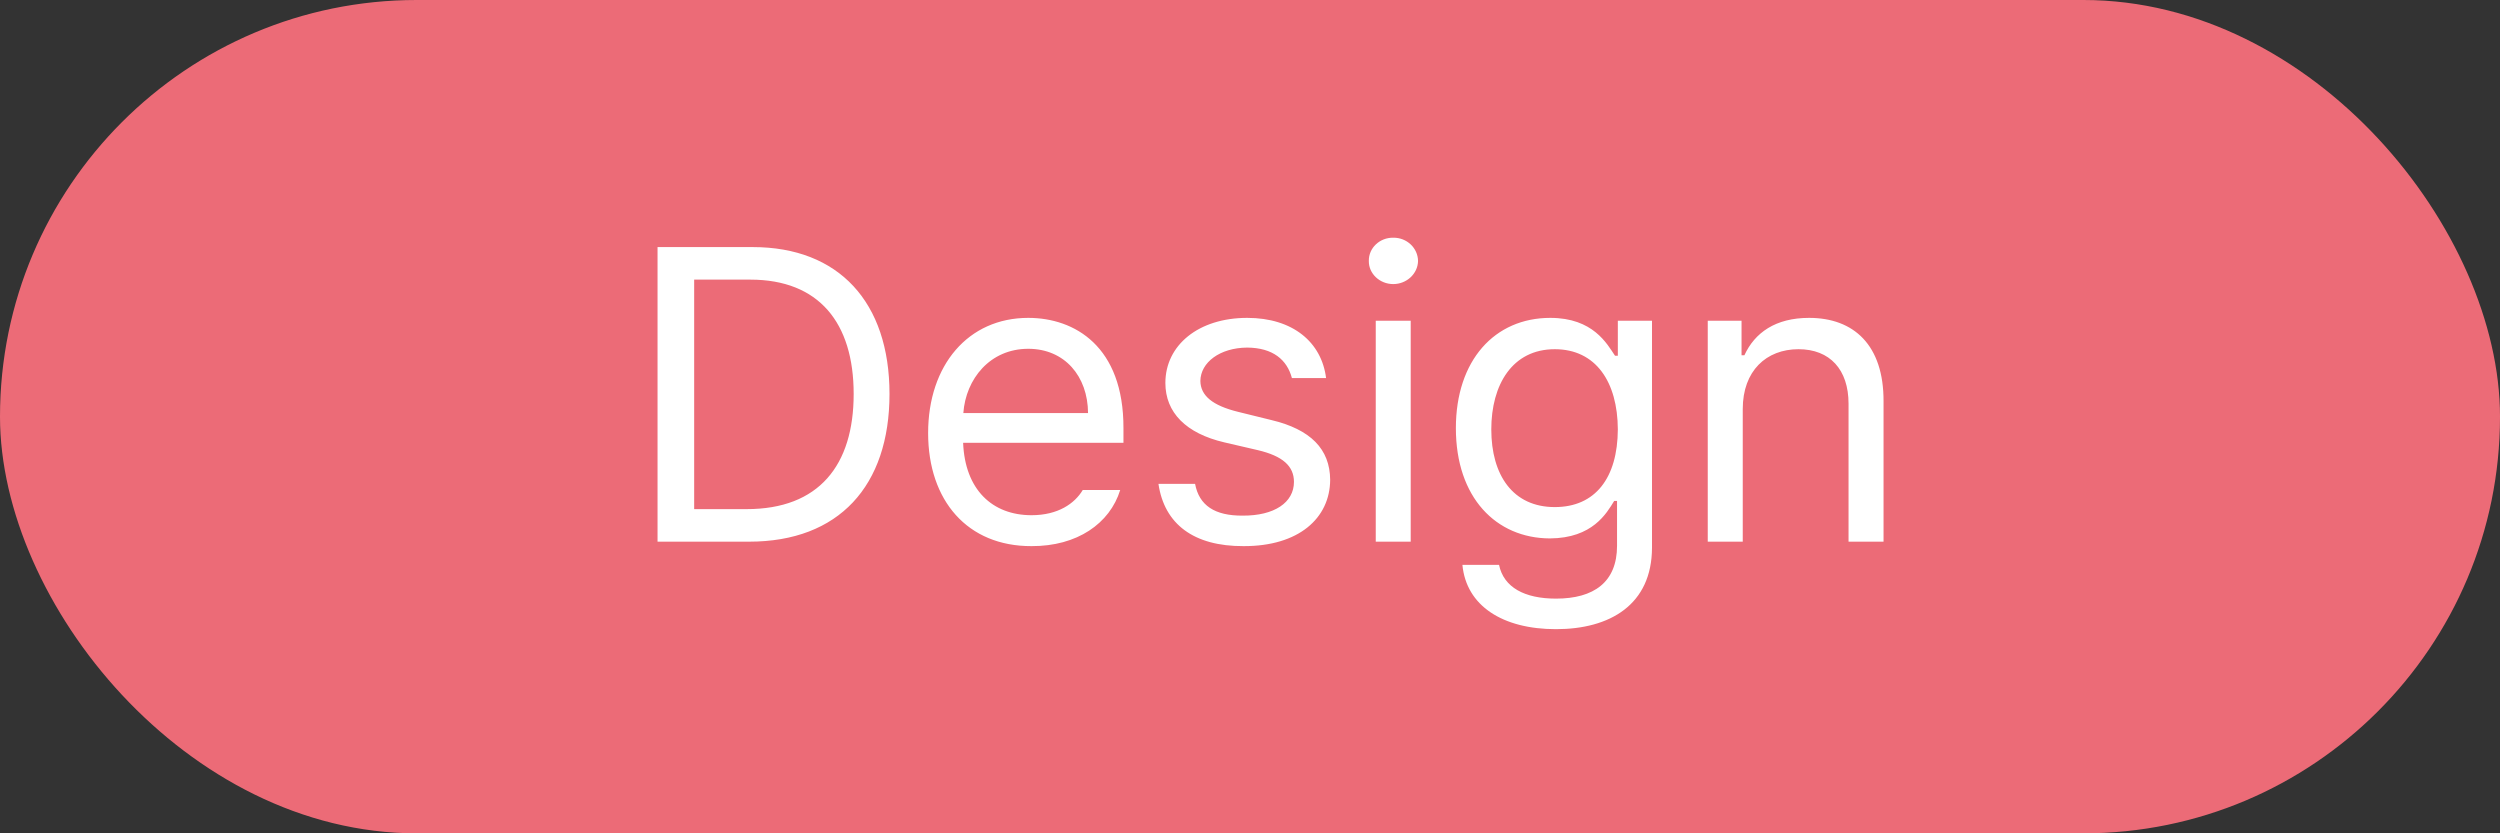 <svg width="60" height="20" viewBox="0 0 60 20" fill="none" xmlns="http://www.w3.org/2000/svg">
<rect x="0" y="0" width="60" height="20" fill="#333333" stroke="none"/>
<rect width="60" height="20" rx="10" fill="#EC6B77"/>
<path d="M17.979 13C20.132 13 21.348 11.662 21.348 9.455C21.348 7.253 20.132 5.93 18.066 5.93H15.781V13H17.979ZM16.66 12.219V6.711H18.008C19.653 6.711 20.488 7.746 20.488 9.455C20.488 11.169 19.653 12.219 17.92 12.219H16.66ZM24.756 13.107C25.85 13.112 26.636 12.565 26.885 11.76H25.986C25.791 12.087 25.391 12.365 24.756 12.365C23.814 12.365 23.159 11.75 23.115 10.627H26.963V10.275C26.968 8.312 25.791 7.629 24.678 7.629C23.237 7.629 22.275 8.762 22.275 10.393C22.275 12.019 23.223 13.112 24.756 13.107ZM23.12 9.914C23.179 9.094 23.76 8.371 24.678 8.371C25.552 8.371 26.108 9.03 26.113 9.914H23.12ZM31.006 9.074H31.826C31.719 8.215 31.03 7.629 29.932 7.629C28.765 7.629 27.969 8.283 27.969 9.191C27.969 9.899 28.462 10.402 29.385 10.617L30.186 10.803C30.786 10.944 31.055 11.188 31.055 11.565C31.055 12.062 30.581 12.38 29.824 12.375C29.155 12.38 28.779 12.131 28.682 11.613H27.803C27.944 12.58 28.652 13.112 29.844 13.107C31.172 13.112 31.919 12.434 31.924 11.516C31.919 10.778 31.455 10.305 30.508 10.08L29.717 9.885C29.097 9.733 28.814 9.494 28.809 9.143C28.814 8.698 29.277 8.347 29.932 8.342C30.552 8.347 30.889 8.635 31.006 9.074ZM33.018 13H33.857V7.697H33.018V13ZM32.852 6.262C32.847 6.569 33.115 6.818 33.438 6.818C33.76 6.818 34.028 6.569 34.033 6.262C34.028 5.949 33.76 5.7 33.438 5.705C33.115 5.7 32.847 5.949 32.852 6.262ZM37.344 15.1C38.638 15.1 39.644 14.514 39.648 13.146V7.697H38.828V8.537H38.76C38.569 8.254 38.237 7.629 37.207 7.629C35.874 7.629 34.941 8.645 34.941 10.275C34.941 11.945 35.908 12.917 37.197 12.922C38.223 12.917 38.56 12.316 38.74 12.023H38.809V13.098C38.809 13.972 38.252 14.367 37.344 14.367C36.592 14.367 36.089 14.099 35.977 13.557H35.098C35.19 14.538 36.06 15.1 37.344 15.1ZM35.791 10.305C35.791 9.235 36.294 8.381 37.315 8.381C38.301 8.381 38.823 9.167 38.828 10.305C38.823 11.472 38.286 12.17 37.315 12.17C36.309 12.17 35.791 11.403 35.791 10.305ZM41.826 9.816C41.826 8.898 42.393 8.381 43.164 8.381C43.916 8.381 44.365 8.869 44.365 9.689V13H45.205V9.631C45.21 8.283 44.492 7.629 43.418 7.629C42.612 7.629 42.114 7.985 41.865 8.527H41.797V7.697H40.986V13H41.826V9.816Z" fill="white"/>
</svg>
